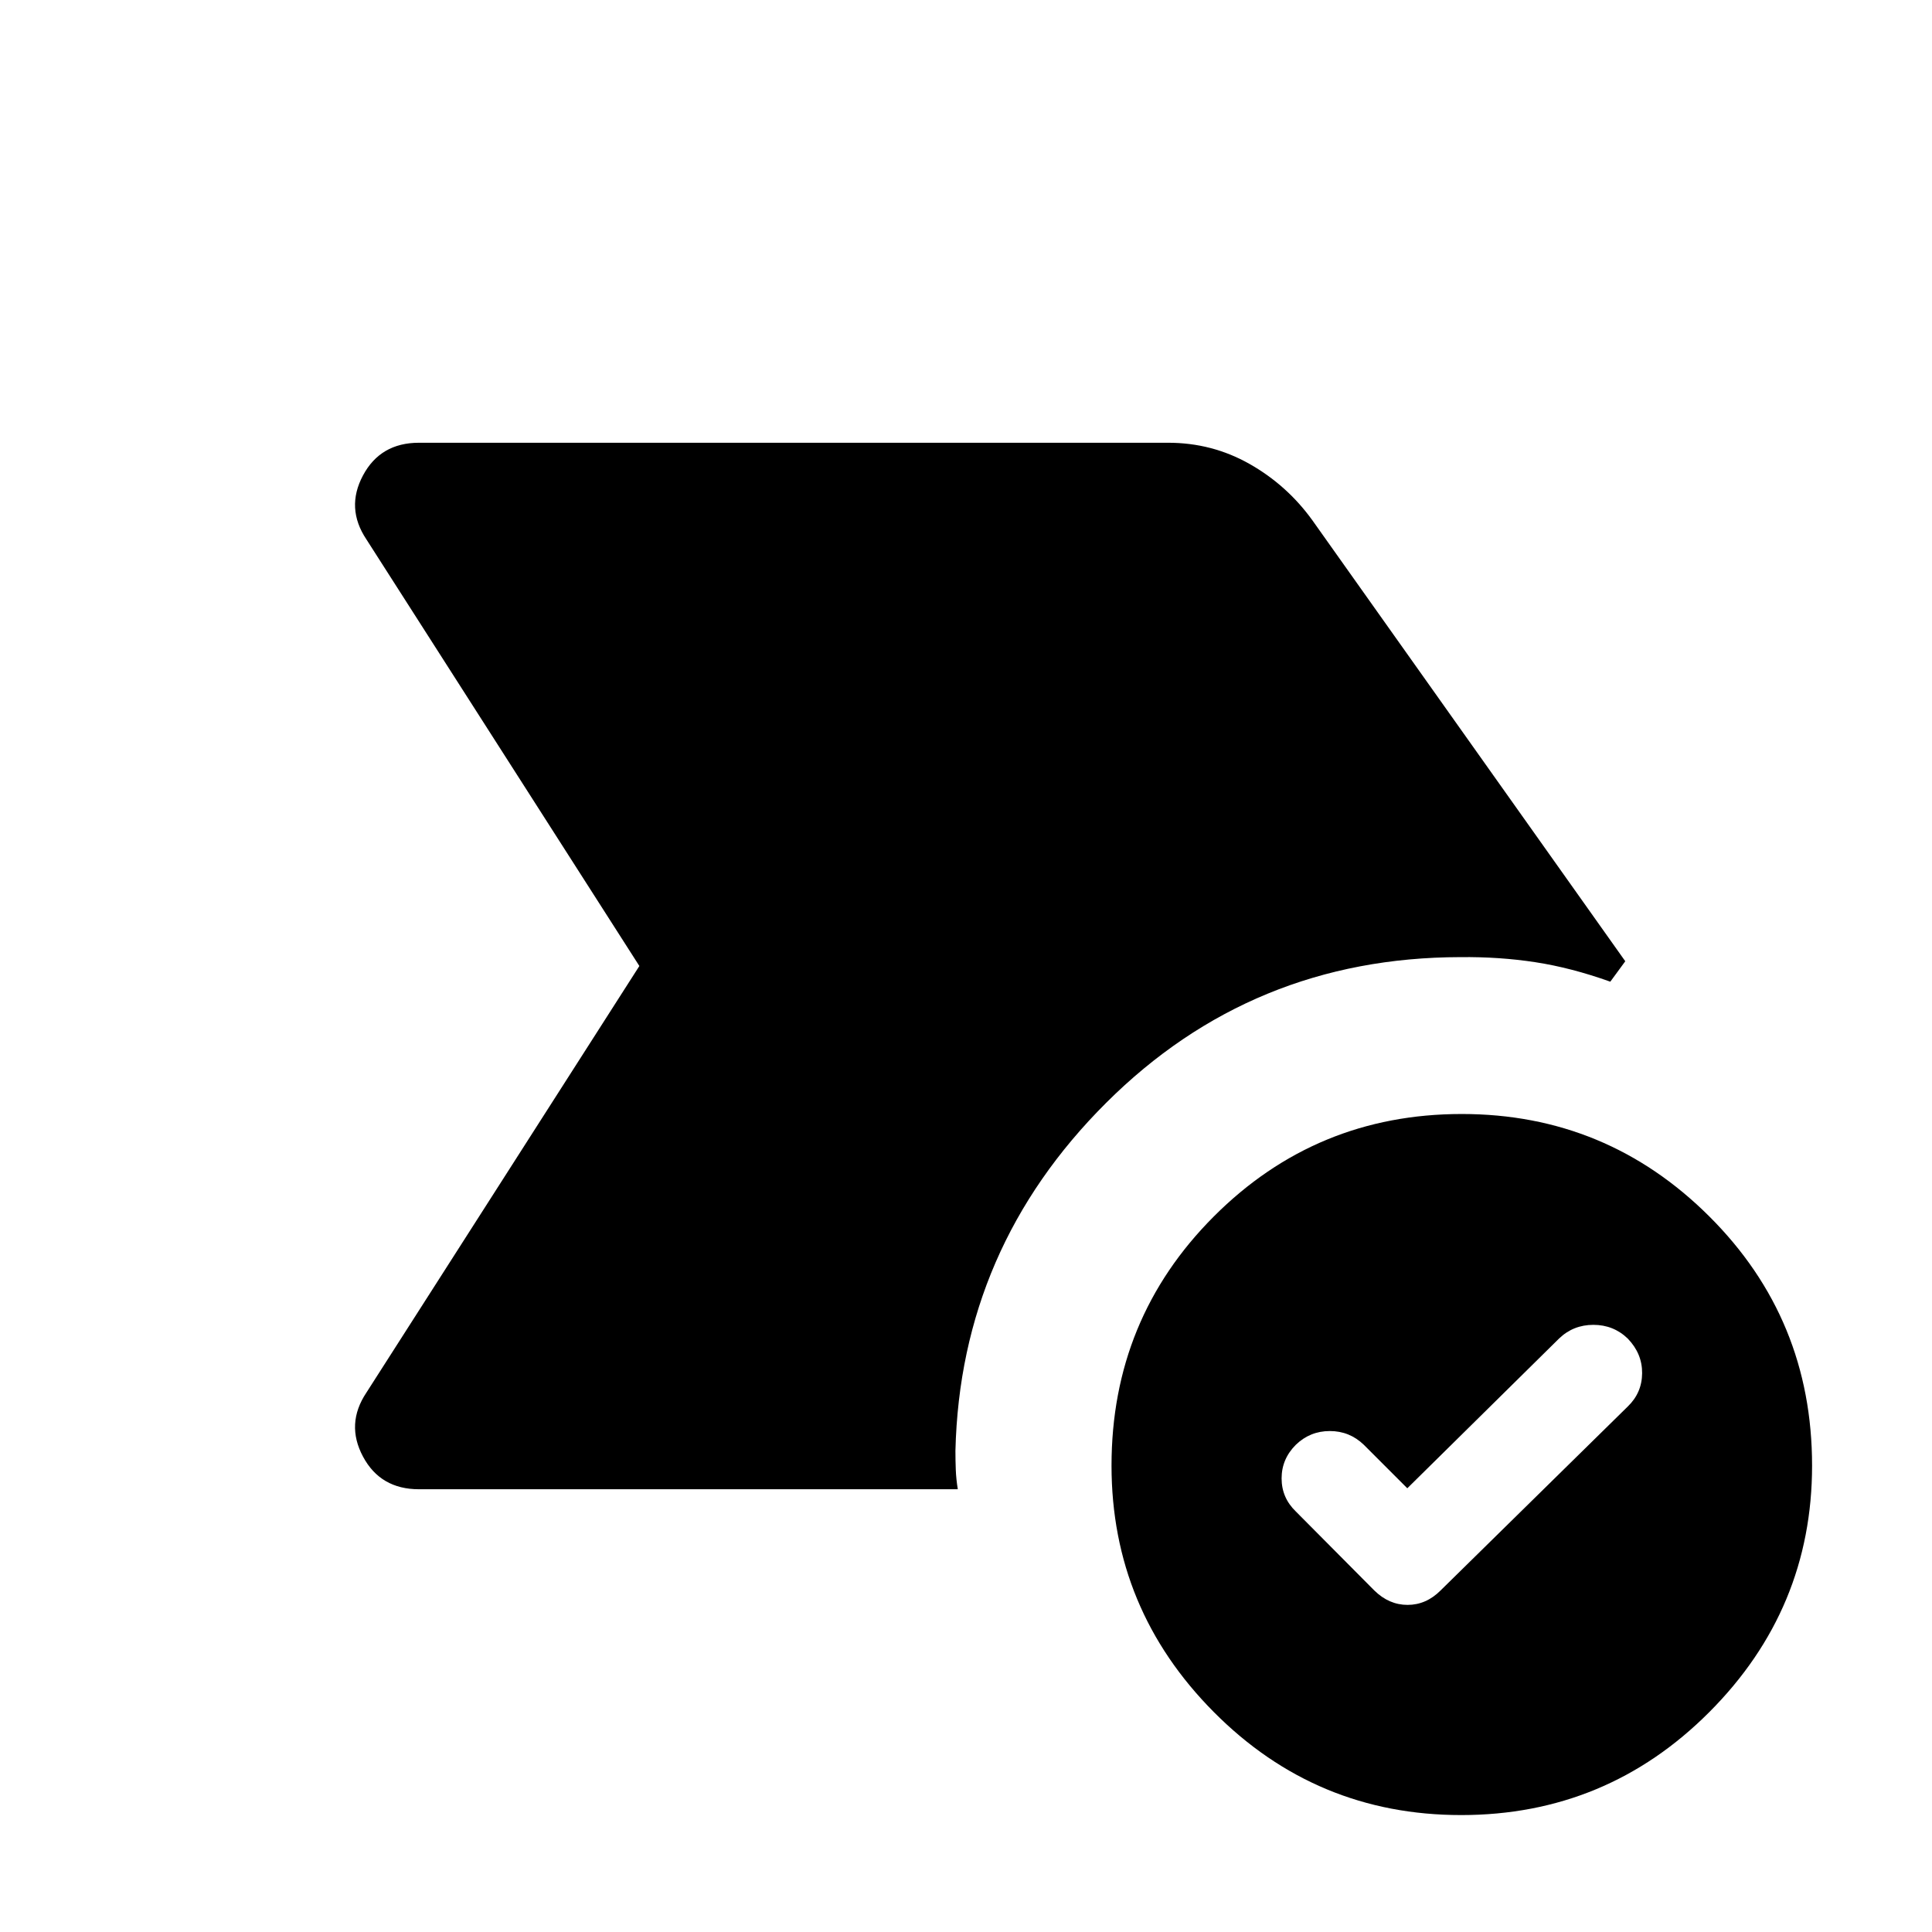 <svg xmlns="http://www.w3.org/2000/svg" height="40" viewBox="0 -960 960 960" width="40"><path d="m699.282-220.486-21.615-21.616q-7.077-6.821-16.885-6.821-9.807 0-16.884 6.821-7.077 7.077-7.077 16.705 0 9.628 7.077 16.448l39 39.256q7.289 7.154 16.516 7.154 9.227 0 16.381-7.154l93.025-91.41q7.077-6.82 7.141-16.563.064-9.744-7.141-17.205-7.077-6.82-17.077-6.82-9.999 0-17.076 6.82l-75.385 74.385Zm26.744 162.382q-72.025 0-122.871-51.179-50.846-51.179-50.846-122.46 0-72.905 50.839-123.811 50.839-50.906 123.211-50.906 71.948 0 122.999 50.906t51.051 123.811q0 71.281-51.051 122.46-51.051 51.18-123.332 51.18ZM317.694-480 182.053-691.999q-10.359-15.513-1.689-31.756 8.669-16.244 27.817-16.244H580.46q21.846 0 40.449 10.539 18.603 10.538 31.192 27.974l155.487 219.128-7.436 10.153q-19.436-6.948-37.243-9.679-17.807-2.73-37.268-2.525-103.538.154-175.999 72.404t-74.897 172.876q0 4.828.179 9.439.18 4.612 1 9.689H208.181q-19.148 0-27.817-16.244-8.67-16.243 1.689-31.756L317.694-480Z"/></svg>